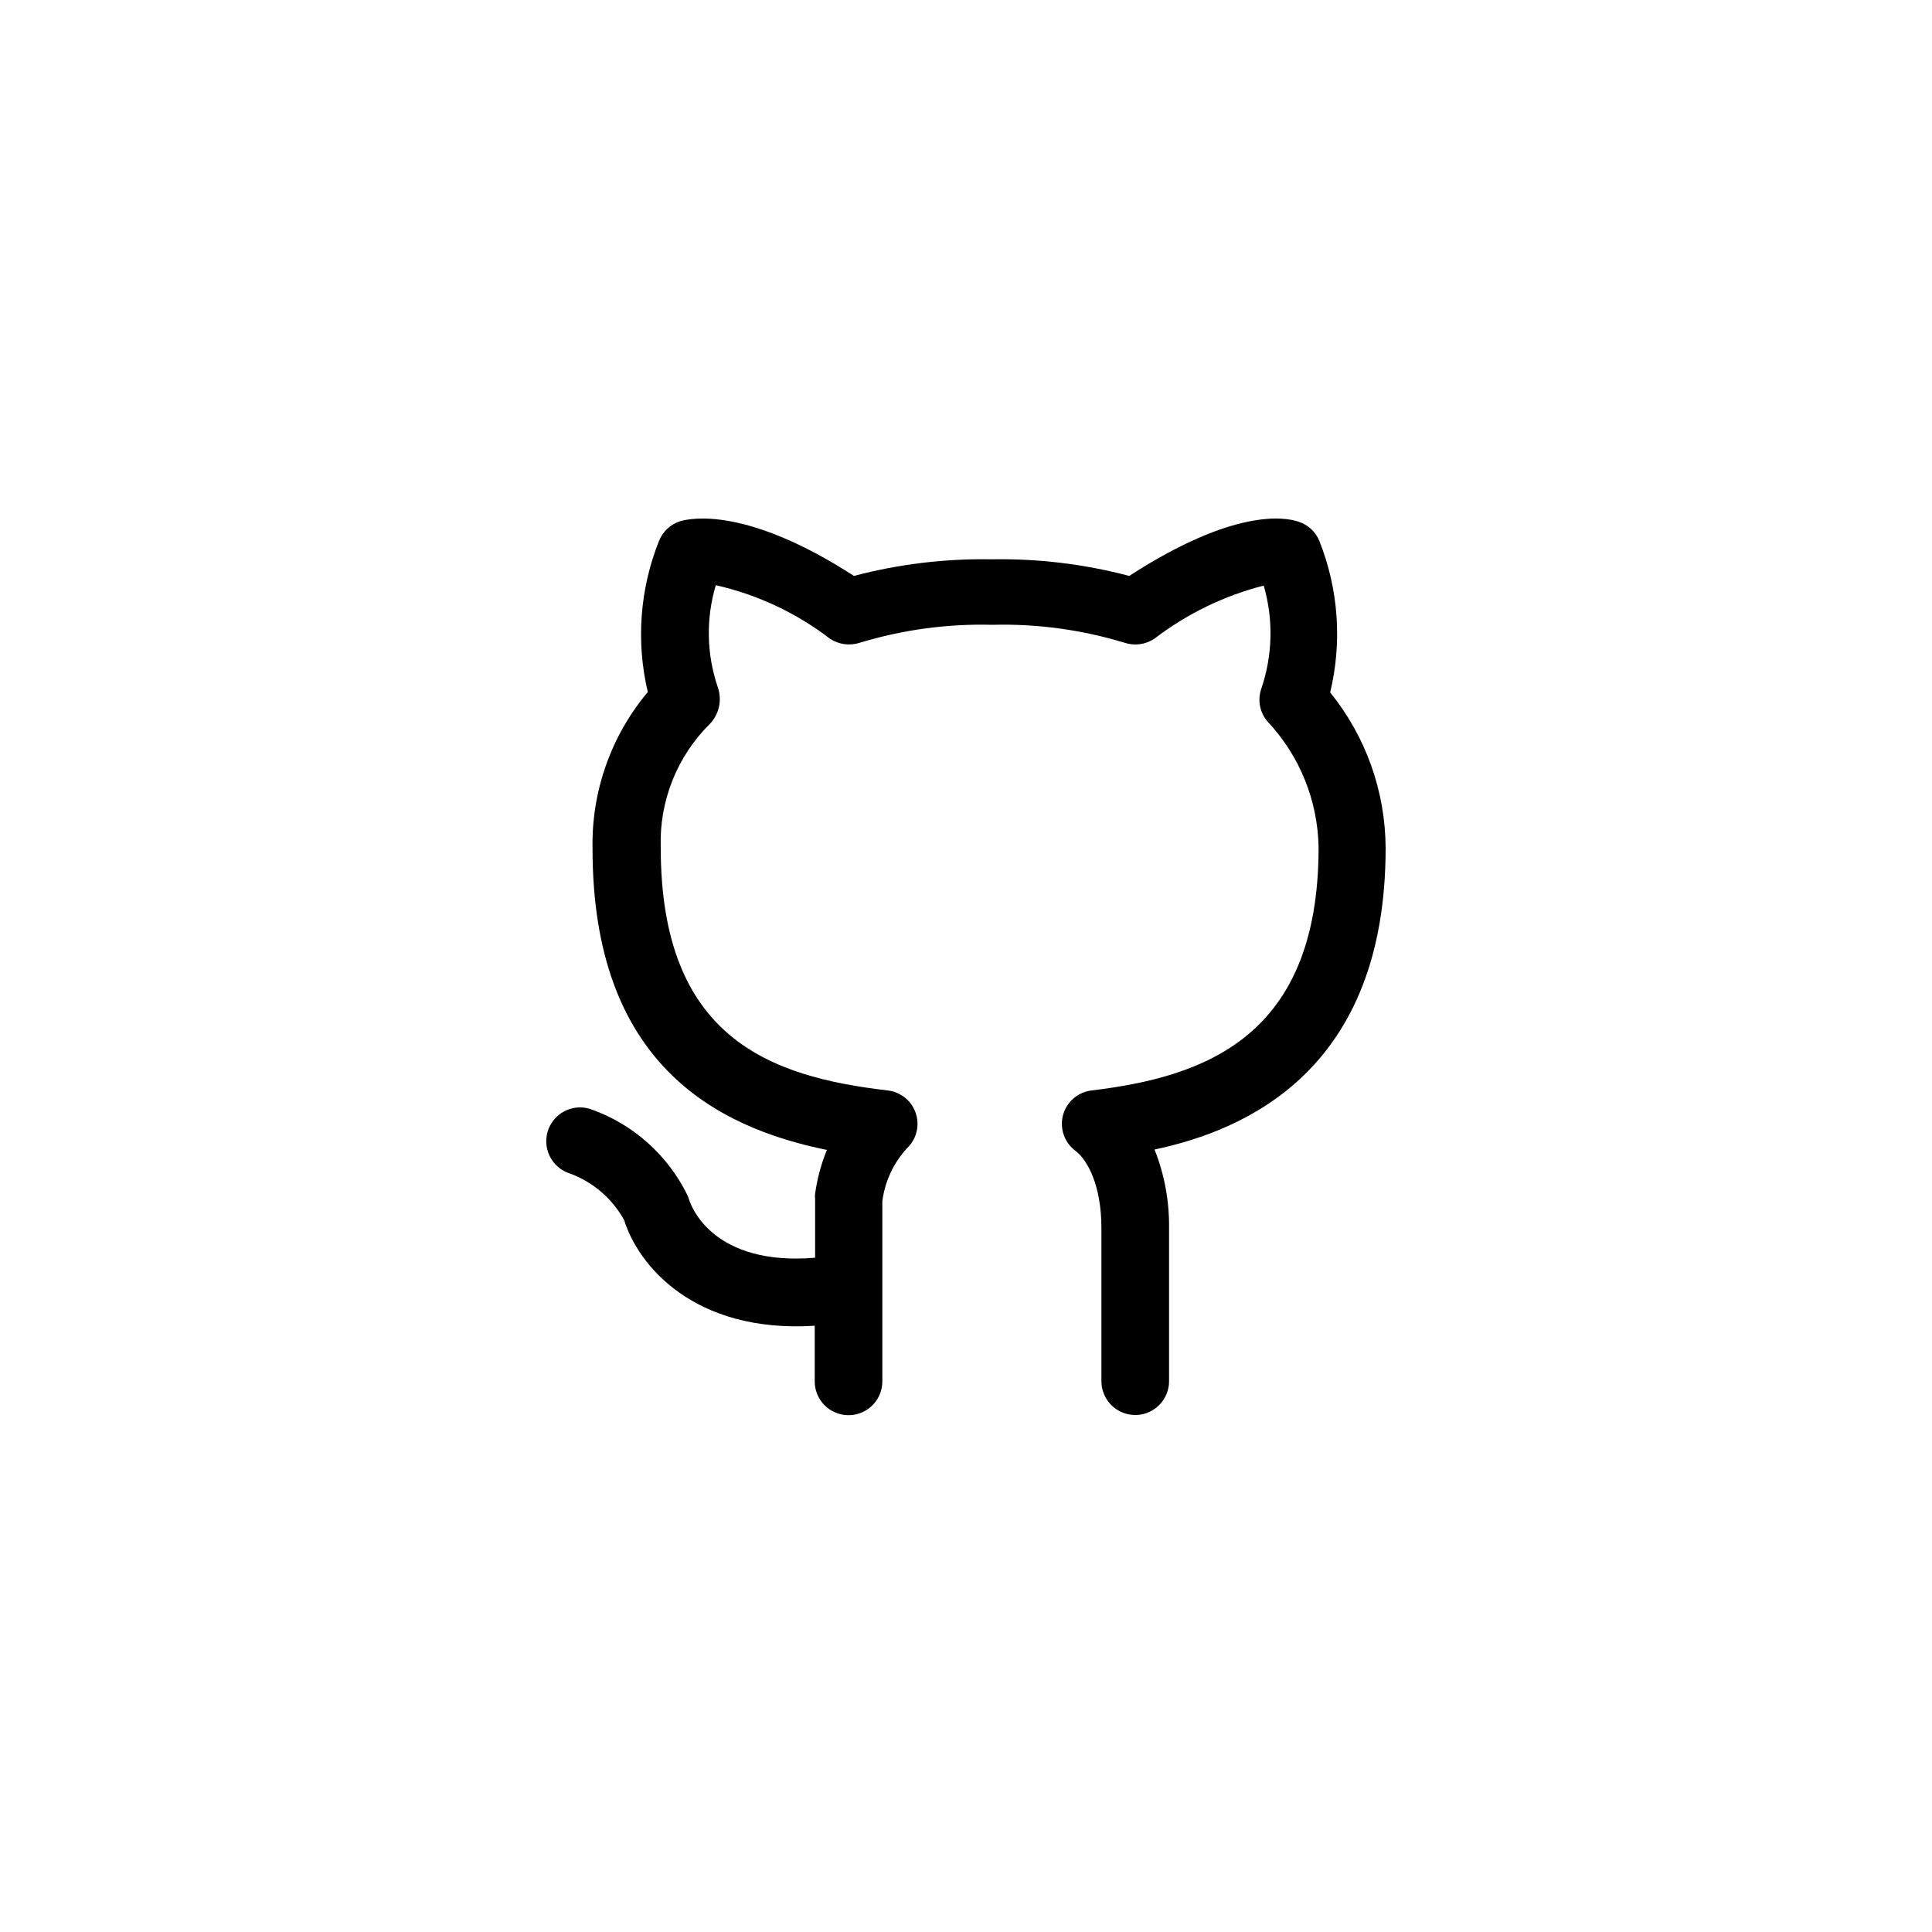 <svg  version="1.1" viewBox="0 0 1200 1200" xmlns="http://www.w3.org/2000/svg">
 <path d="m860.64 526.8c-0.133-35.223-12.285-69.344-34.441-96.723 7.523-31.301 5.176-64.164-6.719-94.078-2.344-5.758-7.144-10.16-13.082-12-8.398-2.879-40.199-8.281-105 33.719-27.867-7.356-56.621-10.828-85.438-10.32-28.859-0.512-57.652 2.961-85.562 10.32-66.48-42.961-101.04-36-108-33.961v0.004c-5.969 1.922-10.766 6.41-13.078 12.238-11.922 29.816-14.355 62.59-6.961 93.84-22.879 27.242-35.078 61.871-34.32 97.441 0 132.72 75.961 172.8 145.56 186.96-3.574 8.738-6.035 17.891-7.32 27.242-0.125 0.996-0.125 2.004 0 3v36.719c-63.359 5.281-76.922-31.801-78.238-36h-0.004c-0.305-0.977-0.668-1.941-1.078-2.879-12.238-24.969-33.781-44.141-60-53.398-7.117-2.383-14.965-0.781-20.582 4.191-5.617 4.973-8.156 12.566-6.66 19.918 1.496 7.356 6.805 13.348 13.922 15.73 14.527 5.246 26.645 15.613 34.078 29.16 8.398 27.238 42.719 70.32 118.32 65.52v34.559c0 7.504 4.004 14.434 10.5 18.188 6.5 3.75 14.504 3.75 21 0 6.5-3.754 10.5-10.684 10.5-18.188v-111.96c1.594-12.227 6.914-23.664 15.242-32.758 3.906-3.66 6.262-8.684 6.574-14.027 0.312-5.348-1.441-10.609-4.898-14.699-3.457-4.086-8.355-6.691-13.676-7.273-73.199-8.52-140.88-32.641-140.88-150.84h-0.004c-0.98-28.848 10.16-56.789 30.723-77.043 2.734-2.941 4.625-6.57 5.469-10.5 0.844-3.926 0.613-8.012-0.668-11.82-7.07-20.539-7.531-42.781-1.32-63.598 25.766 5.816 49.961 17.156 70.918 33.238 5.457 3.609 12.258 4.539 18.48 2.519 26.664-8.113 54.457-11.883 82.32-11.16 27.82-0.723 55.578 3.043 82.199 11.16 6.223 2.039 13.031 1.109 18.48-2.519 20.184-15.465 43.289-26.688 67.922-33 6.117 21.051 5.57 43.477-1.562 64.203-1.176 3.457-1.414 7.164-0.699 10.746s2.363 6.91 4.781 9.652c19.863 21.211 31.117 49.062 31.559 78.121 0 117.96-71.16 142.44-140.88 150.84-5.598 0.621-10.707 3.481-14.168 7.926-3.461 4.445-4.981 10.098-4.211 15.68 0.773 5.578 3.762 10.609 8.297 13.953 7.441 5.641 16.078 21.48 16.078 48v95.039h0.004c0 7.504 4 14.438 10.5 18.188 6.496 3.75 14.5 3.75 21 0 6.496-3.75 10.5-10.684 10.5-18.188v-95.039c0.219-16.711-2.84-33.305-9-48.84 56.398-12 143.52-49.078 143.52-187.2z"/>
</svg>
